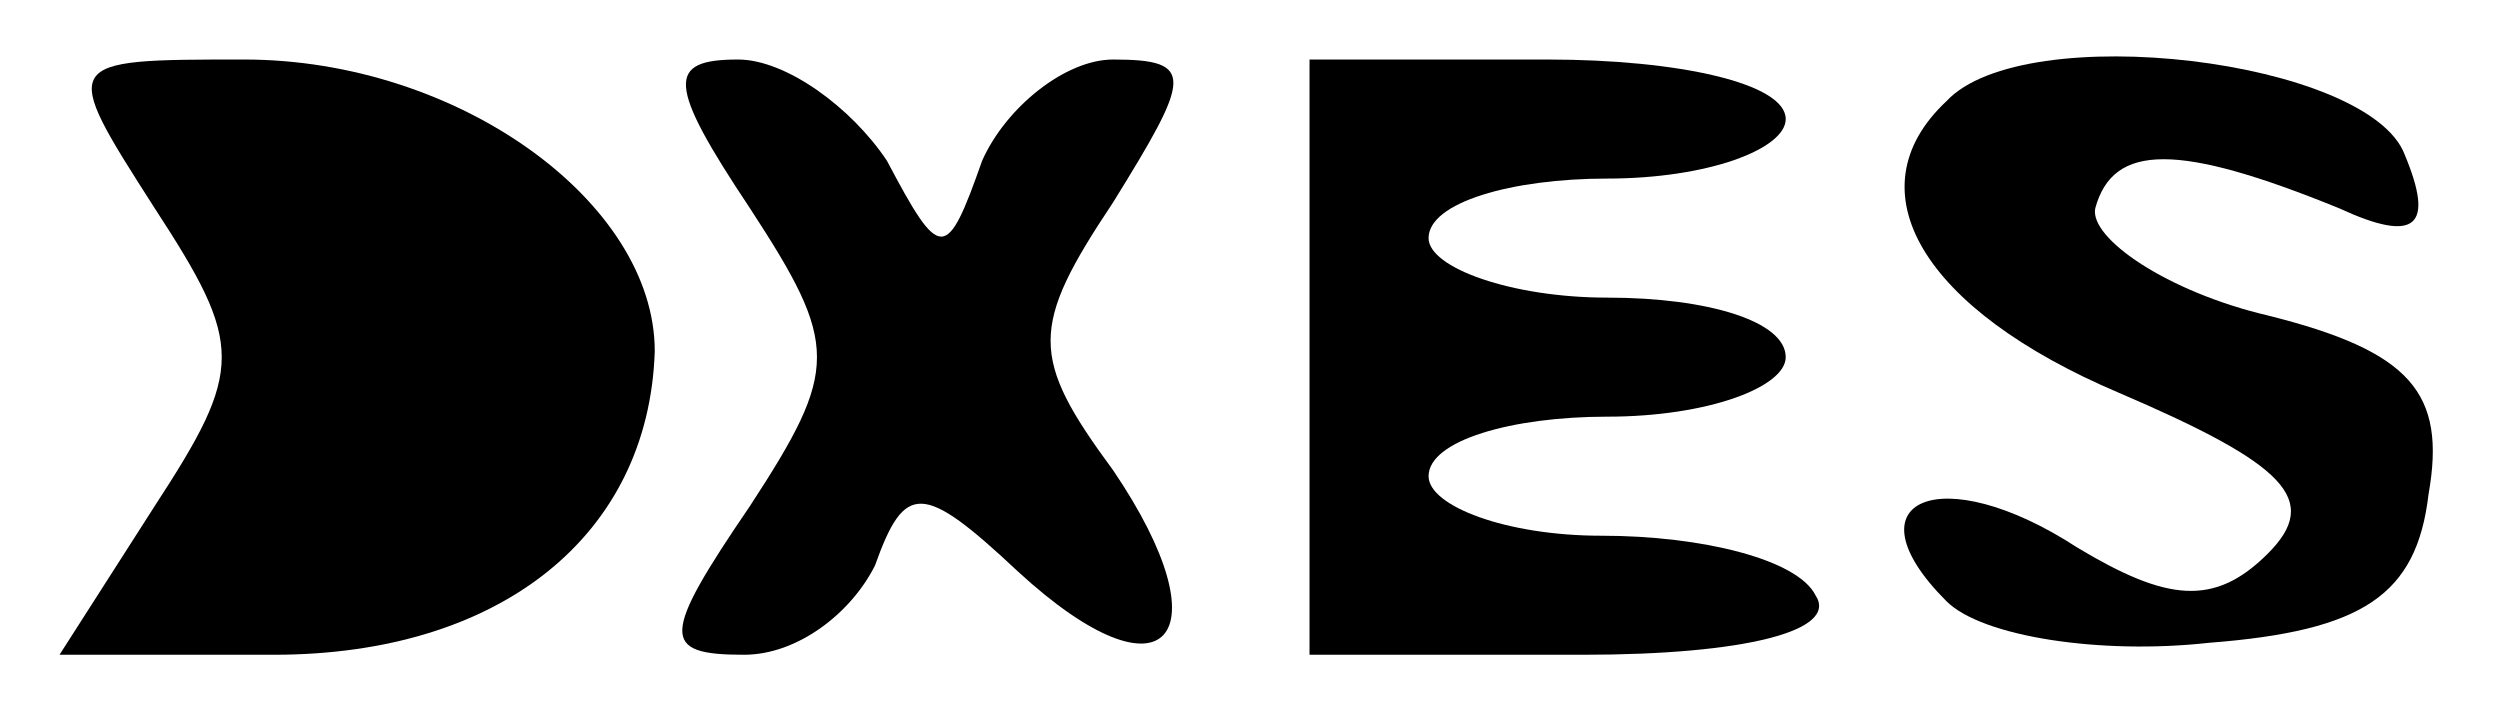 <?xml version="1.0" standalone="no"?>
<!DOCTYPE svg PUBLIC "-//W3C//DTD SVG 20010904//EN"
 "http://www.w3.org/TR/2001/REC-SVG-20010904/DTD/svg10.dtd">
<svg version="1.0" xmlns="http://www.w3.org/2000/svg"
 width="42pt" height="12pt" viewBox="0 0 42 12"
 preserveAspectRatio="xMidYMid meet">

<g transform="translate(0,12) scale(0.1,-0.1)"
fill="#000000" stroke="none">
<path d="M26 85 c15 -23 15 -27 0 -50 l-16 -25 36 0 c38 0 63 20 64 51 0 25
-33 49 -69 49 -31 0 -31 0 -15 -25z"/>
<path d="M126 85 c15 -23 15 -27 0 -50 -15 -22 -15 -25 -1 -25 9 0 18 7 22 15
5 14 8 14 24 -1 25 -23 35 -11 16 17 -14 19 -14 24 0 45 13 21 14 24 0 24 -8
0 -18 -8 -22 -17 -6 -17 -7 -17 -16 0 -6 9 -17 17 -25 17 -12 0 -12 -4 2 -25z"/>
<path d="M220 60 l0 -50 46 0 c27 0 43 4 39 10 -3 6 -19 10 -36 10 -16 0 -29
5 -29 10 0 6 14 10 30 10 17 0 30 5 30 10 0 6 -13 10 -30 10 -16 0 -30 5 -30
10 0 6 14 10 30 10 17 0 30 5 30 10 0 6 -18 10 -40 10 l-40 0 0 -50z"/>
<path d="M327 103 c-16 -15 -4 -35 29 -49 28 -12 34 -18 25 -27 -9 -9 -17 -8
-32 1 -23 15 -39 8 -22 -9 6 -6 26 -9 44 -7 26 2 35 8 37 25 3 17 -3 24 -27
30 -17 4 -30 13 -29 18 3 11 14 11 41 0 13 -6 16 -3 11 9 -6 16 -64 23 -77 9z"/>
</g>
</svg>
